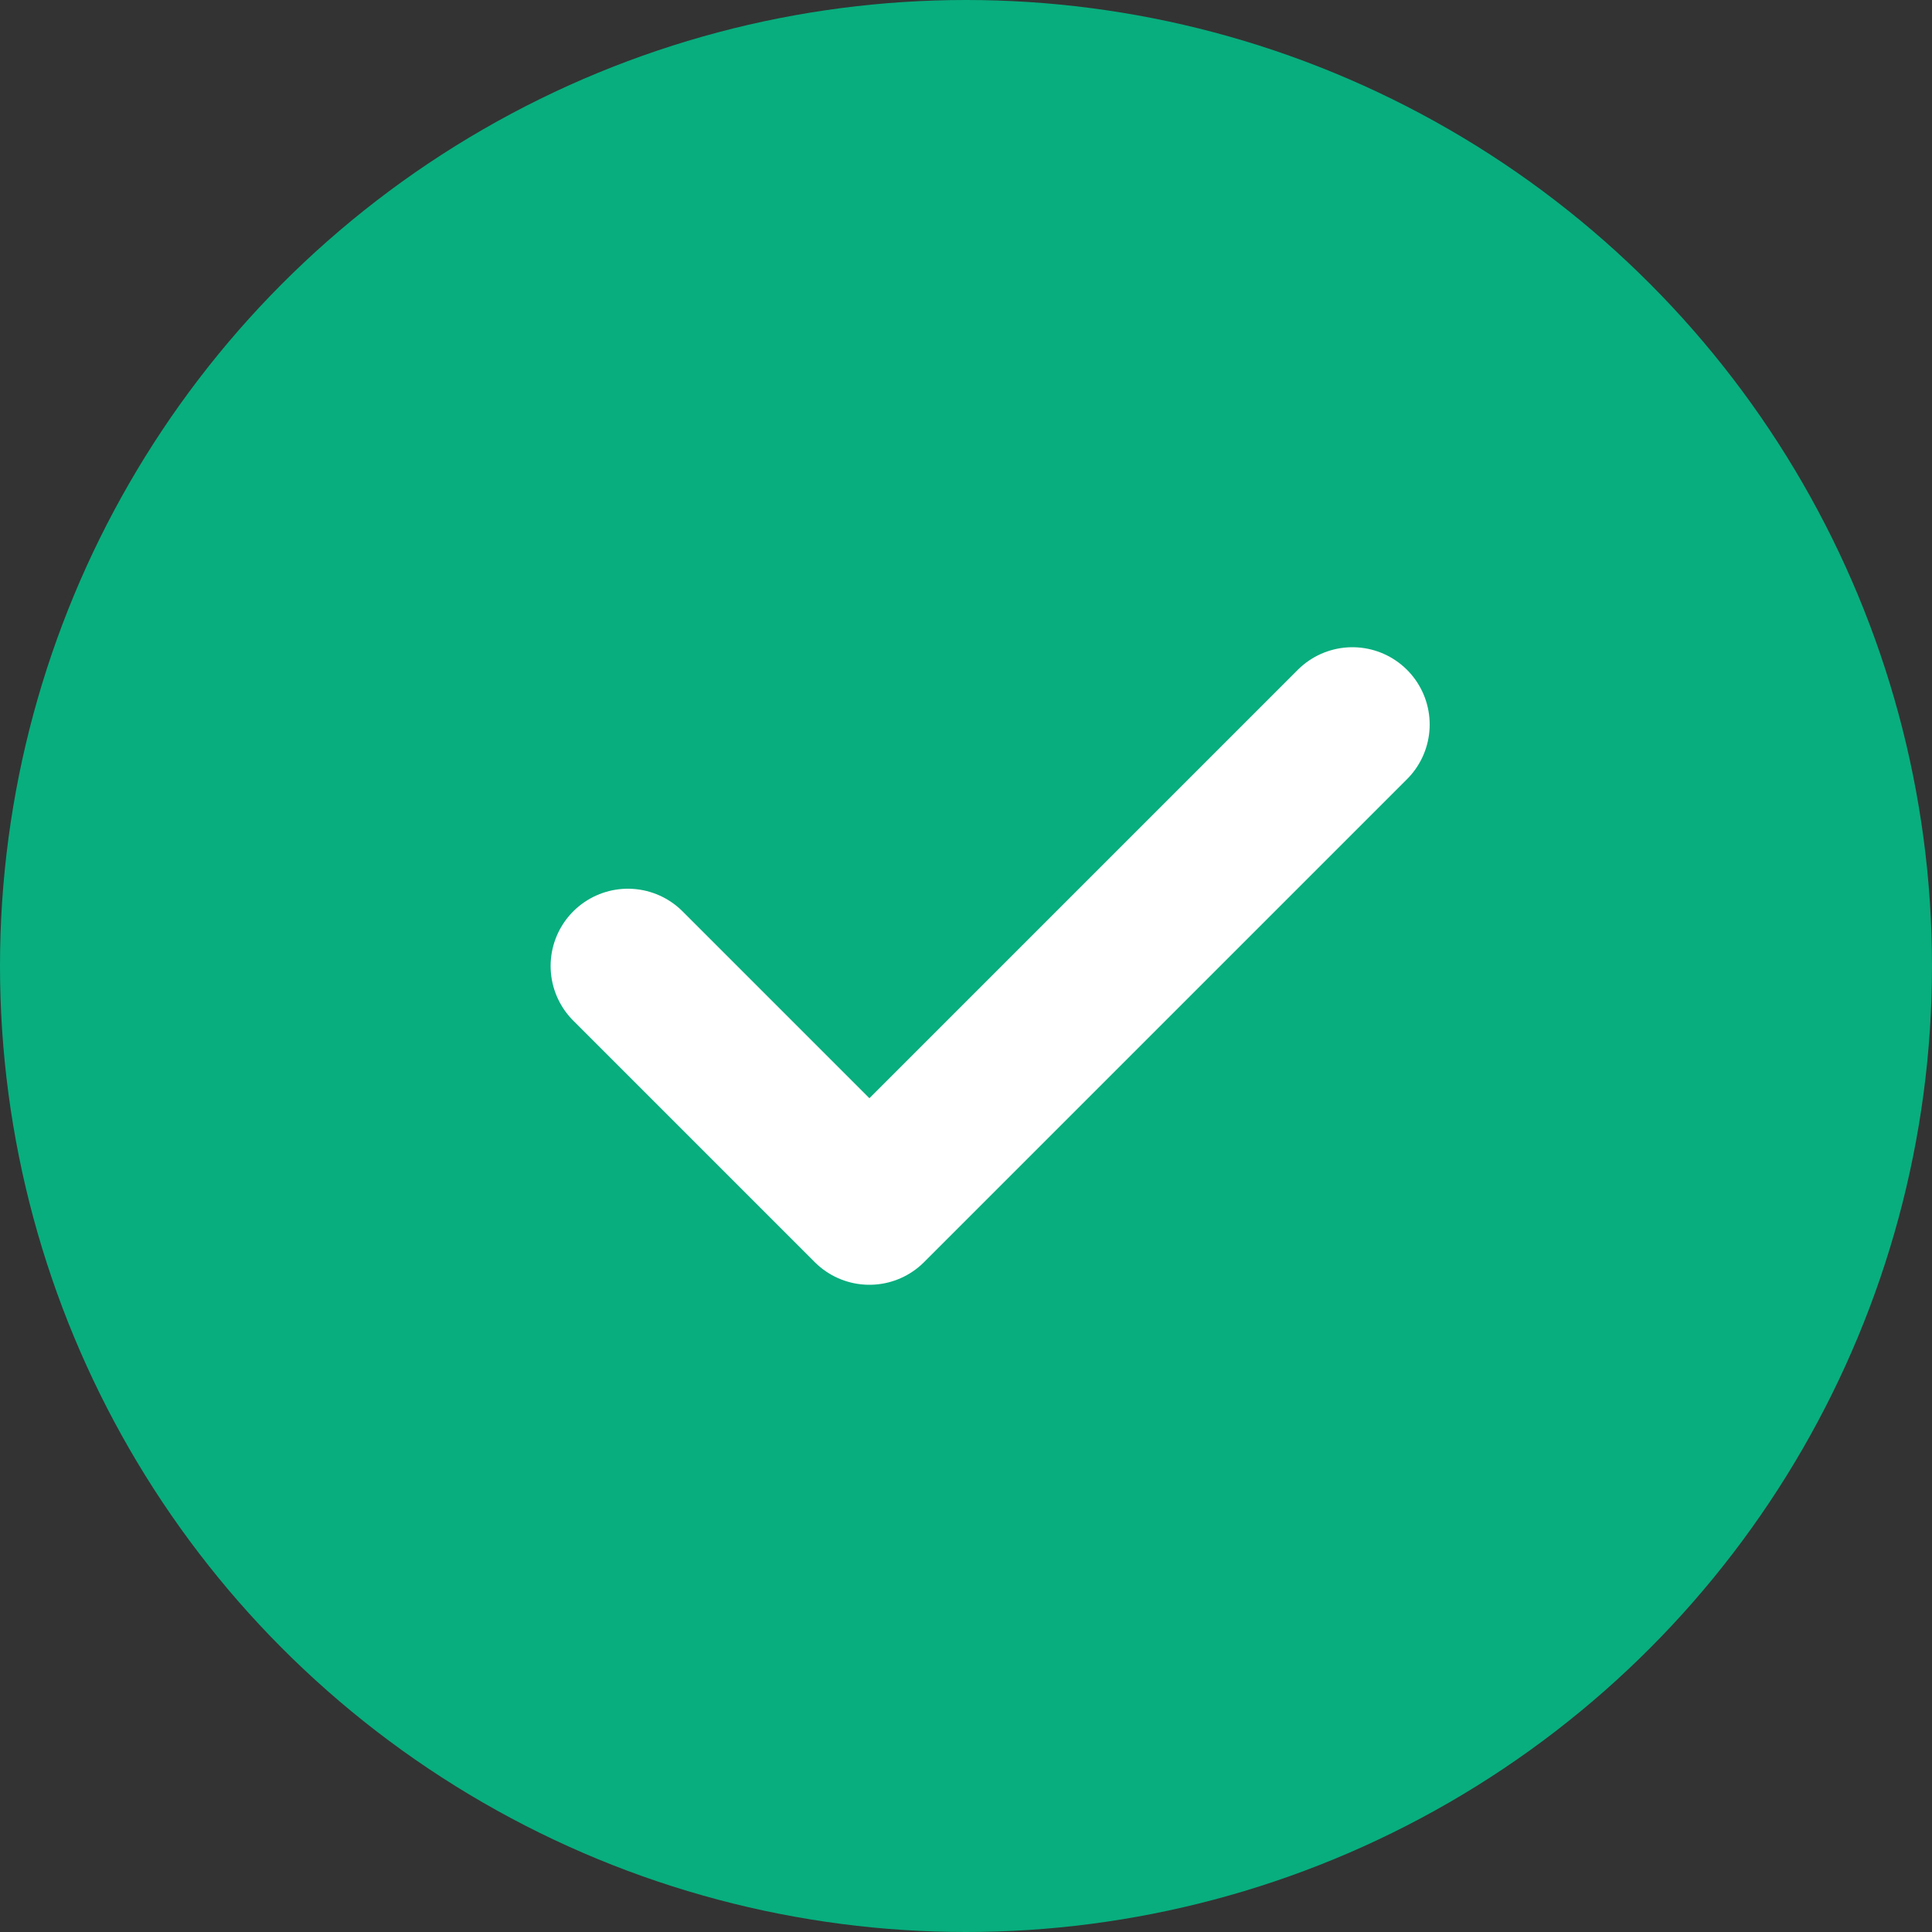 <svg width="25" height="25" viewBox="0 0 25 25" fill="none" xmlns="http://www.w3.org/2000/svg">
<rect x="0" y="0" width="25" height="25" fill="#333333" stroke="none"/>
<circle cx="12.5" cy="12.5" r="12.5" fill="#08AE7E"/>
<path d="M8.125 12.5L11.25 15.625L17.5 9.375" stroke="white" stroke-width="2" stroke-linecap="round" stroke-linejoin="round"/>
</svg>
